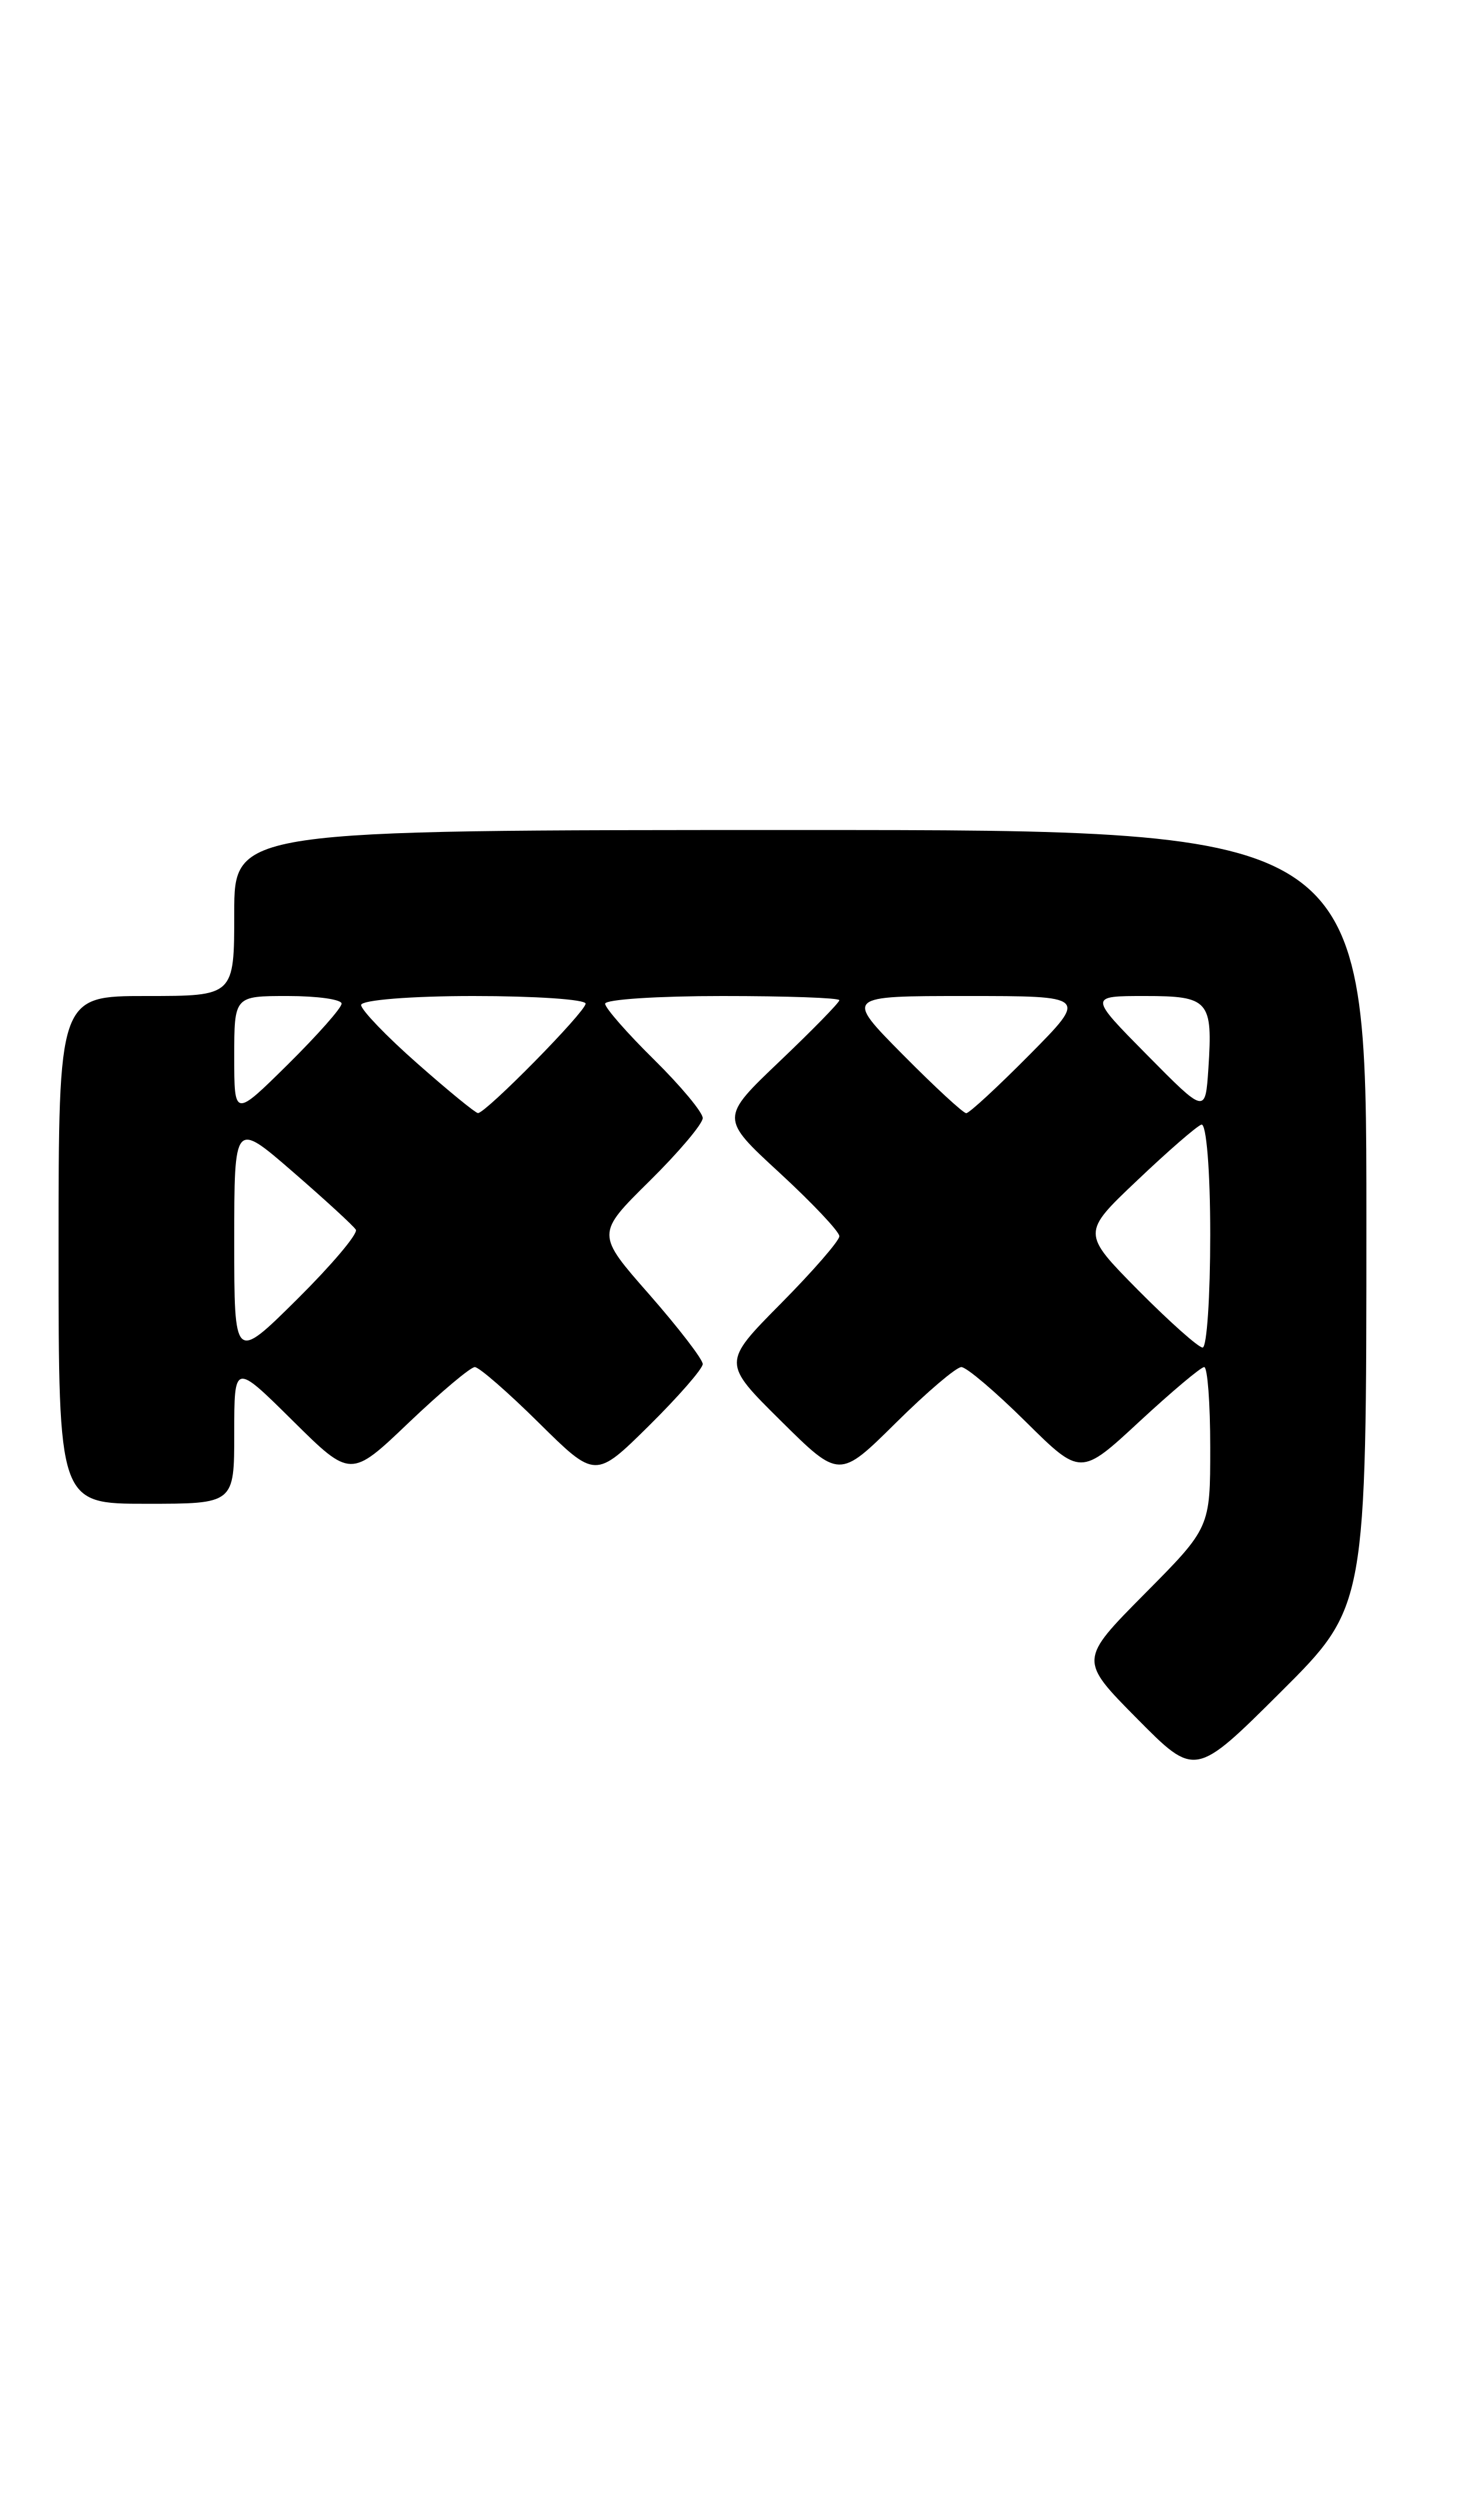 <?xml version="1.0" encoding="UTF-8" standalone="no"?>
<!DOCTYPE svg PUBLIC "-//W3C//DTD SVG 1.1//EN" "http://www.w3.org/Graphics/SVG/1.1/DTD/svg11.dtd" >
<svg xmlns="http://www.w3.org/2000/svg" xmlns:xlink="http://www.w3.org/1999/xlink" version="1.1" viewBox="0 0 150 256">
 <g >
 <path fill="currentColor"
d=" M 140.00 124.77 C 140.00 85.00 140.00 85.00 82.00 85.00 C 24.00 85.00 24.00 85.00 24.00 93.50 C 24.00 102.00 24.00 102.00 15.00 102.00 C 6.00 102.00 6.00 102.00 6.00 128.00 C 6.00 154.00 6.00 154.00 15.00 154.00 C 24.00 154.00 24.00 154.00 24.00 146.78 C 24.00 139.56 24.00 139.56 29.97 145.47 C 35.93 151.37 35.93 151.37 41.89 145.68 C 45.17 142.56 48.21 140.00 48.65 140.00 C 49.08 140.00 52.04 142.57 55.22 145.72 C 61.00 151.43 61.00 151.43 66.50 146.00 C 69.52 143.01 72.00 140.17 72.00 139.69 C 72.00 139.20 69.54 136.01 66.54 132.58 C 61.07 126.36 61.07 126.36 66.54 120.96 C 69.54 118.00 72.00 115.09 72.00 114.50 C 72.00 113.91 69.75 111.21 67.00 108.50 C 64.25 105.79 62.00 103.22 62.00 102.79 C 62.00 102.35 67.40 102.00 74.00 102.00 C 80.60 102.00 86.00 102.19 86.00 102.43 C 86.00 102.67 83.25 105.48 79.89 108.68 C 73.78 114.50 73.78 114.50 79.89 120.12 C 83.25 123.22 86.00 126.13 86.00 126.60 C 86.00 127.06 83.30 130.17 80.00 133.50 C 74.00 139.56 74.00 139.56 80.00 145.50 C 86.00 151.44 86.00 151.44 91.78 145.72 C 94.96 142.57 97.98 140.00 98.50 140.00 C 99.02 140.00 101.98 142.51 105.08 145.58 C 110.72 151.16 110.72 151.16 116.74 145.58 C 120.06 142.51 123.04 140.00 123.38 140.00 C 123.72 140.00 124.00 143.70 124.00 148.22 C 124.00 156.45 124.00 156.45 117.28 163.22 C 110.56 170.00 110.56 170.00 116.50 176.00 C 122.45 182.01 122.45 182.01 131.22 173.28 C 140.00 164.54 140.00 164.54 140.00 124.77 Z  M 24.00 127.12 C 24.00 114.80 24.00 114.80 30.00 120.00 C 33.31 122.87 36.21 125.53 36.46 125.93 C 36.70 126.33 34.00 129.53 30.45 133.05 C 24.00 139.44 24.00 139.44 24.00 127.12 Z  M 116.63 132.14 C 110.83 126.27 110.83 126.27 116.51 120.89 C 119.63 117.92 122.59 115.35 123.09 115.17 C 123.60 114.98 124.00 119.89 124.00 126.42 C 124.00 132.79 123.65 138.00 123.22 138.00 C 122.79 138.00 119.83 135.36 116.63 132.14 Z  M 24.00 108.22 C 24.00 102.00 24.00 102.00 29.50 102.00 C 32.52 102.00 35.00 102.35 35.00 102.78 C 35.00 103.22 32.52 106.01 29.50 109.00 C 24.00 114.43 24.00 114.43 24.00 108.22 Z  M 42.75 108.90 C 39.59 106.12 37.00 103.42 37.00 102.92 C 37.00 102.41 42.17 102.00 48.50 102.00 C 54.83 102.00 60.00 102.35 60.00 102.78 C 60.00 103.62 49.76 114.01 48.97 113.99 C 48.71 113.98 45.91 111.69 42.75 108.90 Z  M 92.50 108.00 C 86.56 102.00 86.56 102.00 99.00 102.00 C 111.44 102.00 111.44 102.00 105.50 108.00 C 102.23 111.30 99.31 114.00 99.00 114.00 C 98.69 114.00 95.77 111.30 92.50 108.00 Z  M 117.53 108.04 C 111.56 102.00 111.56 102.00 117.31 102.00 C 123.87 102.00 124.27 102.46 123.81 109.42 C 123.50 114.08 123.50 114.08 117.53 108.04 Z "/>
</g>
</svg>